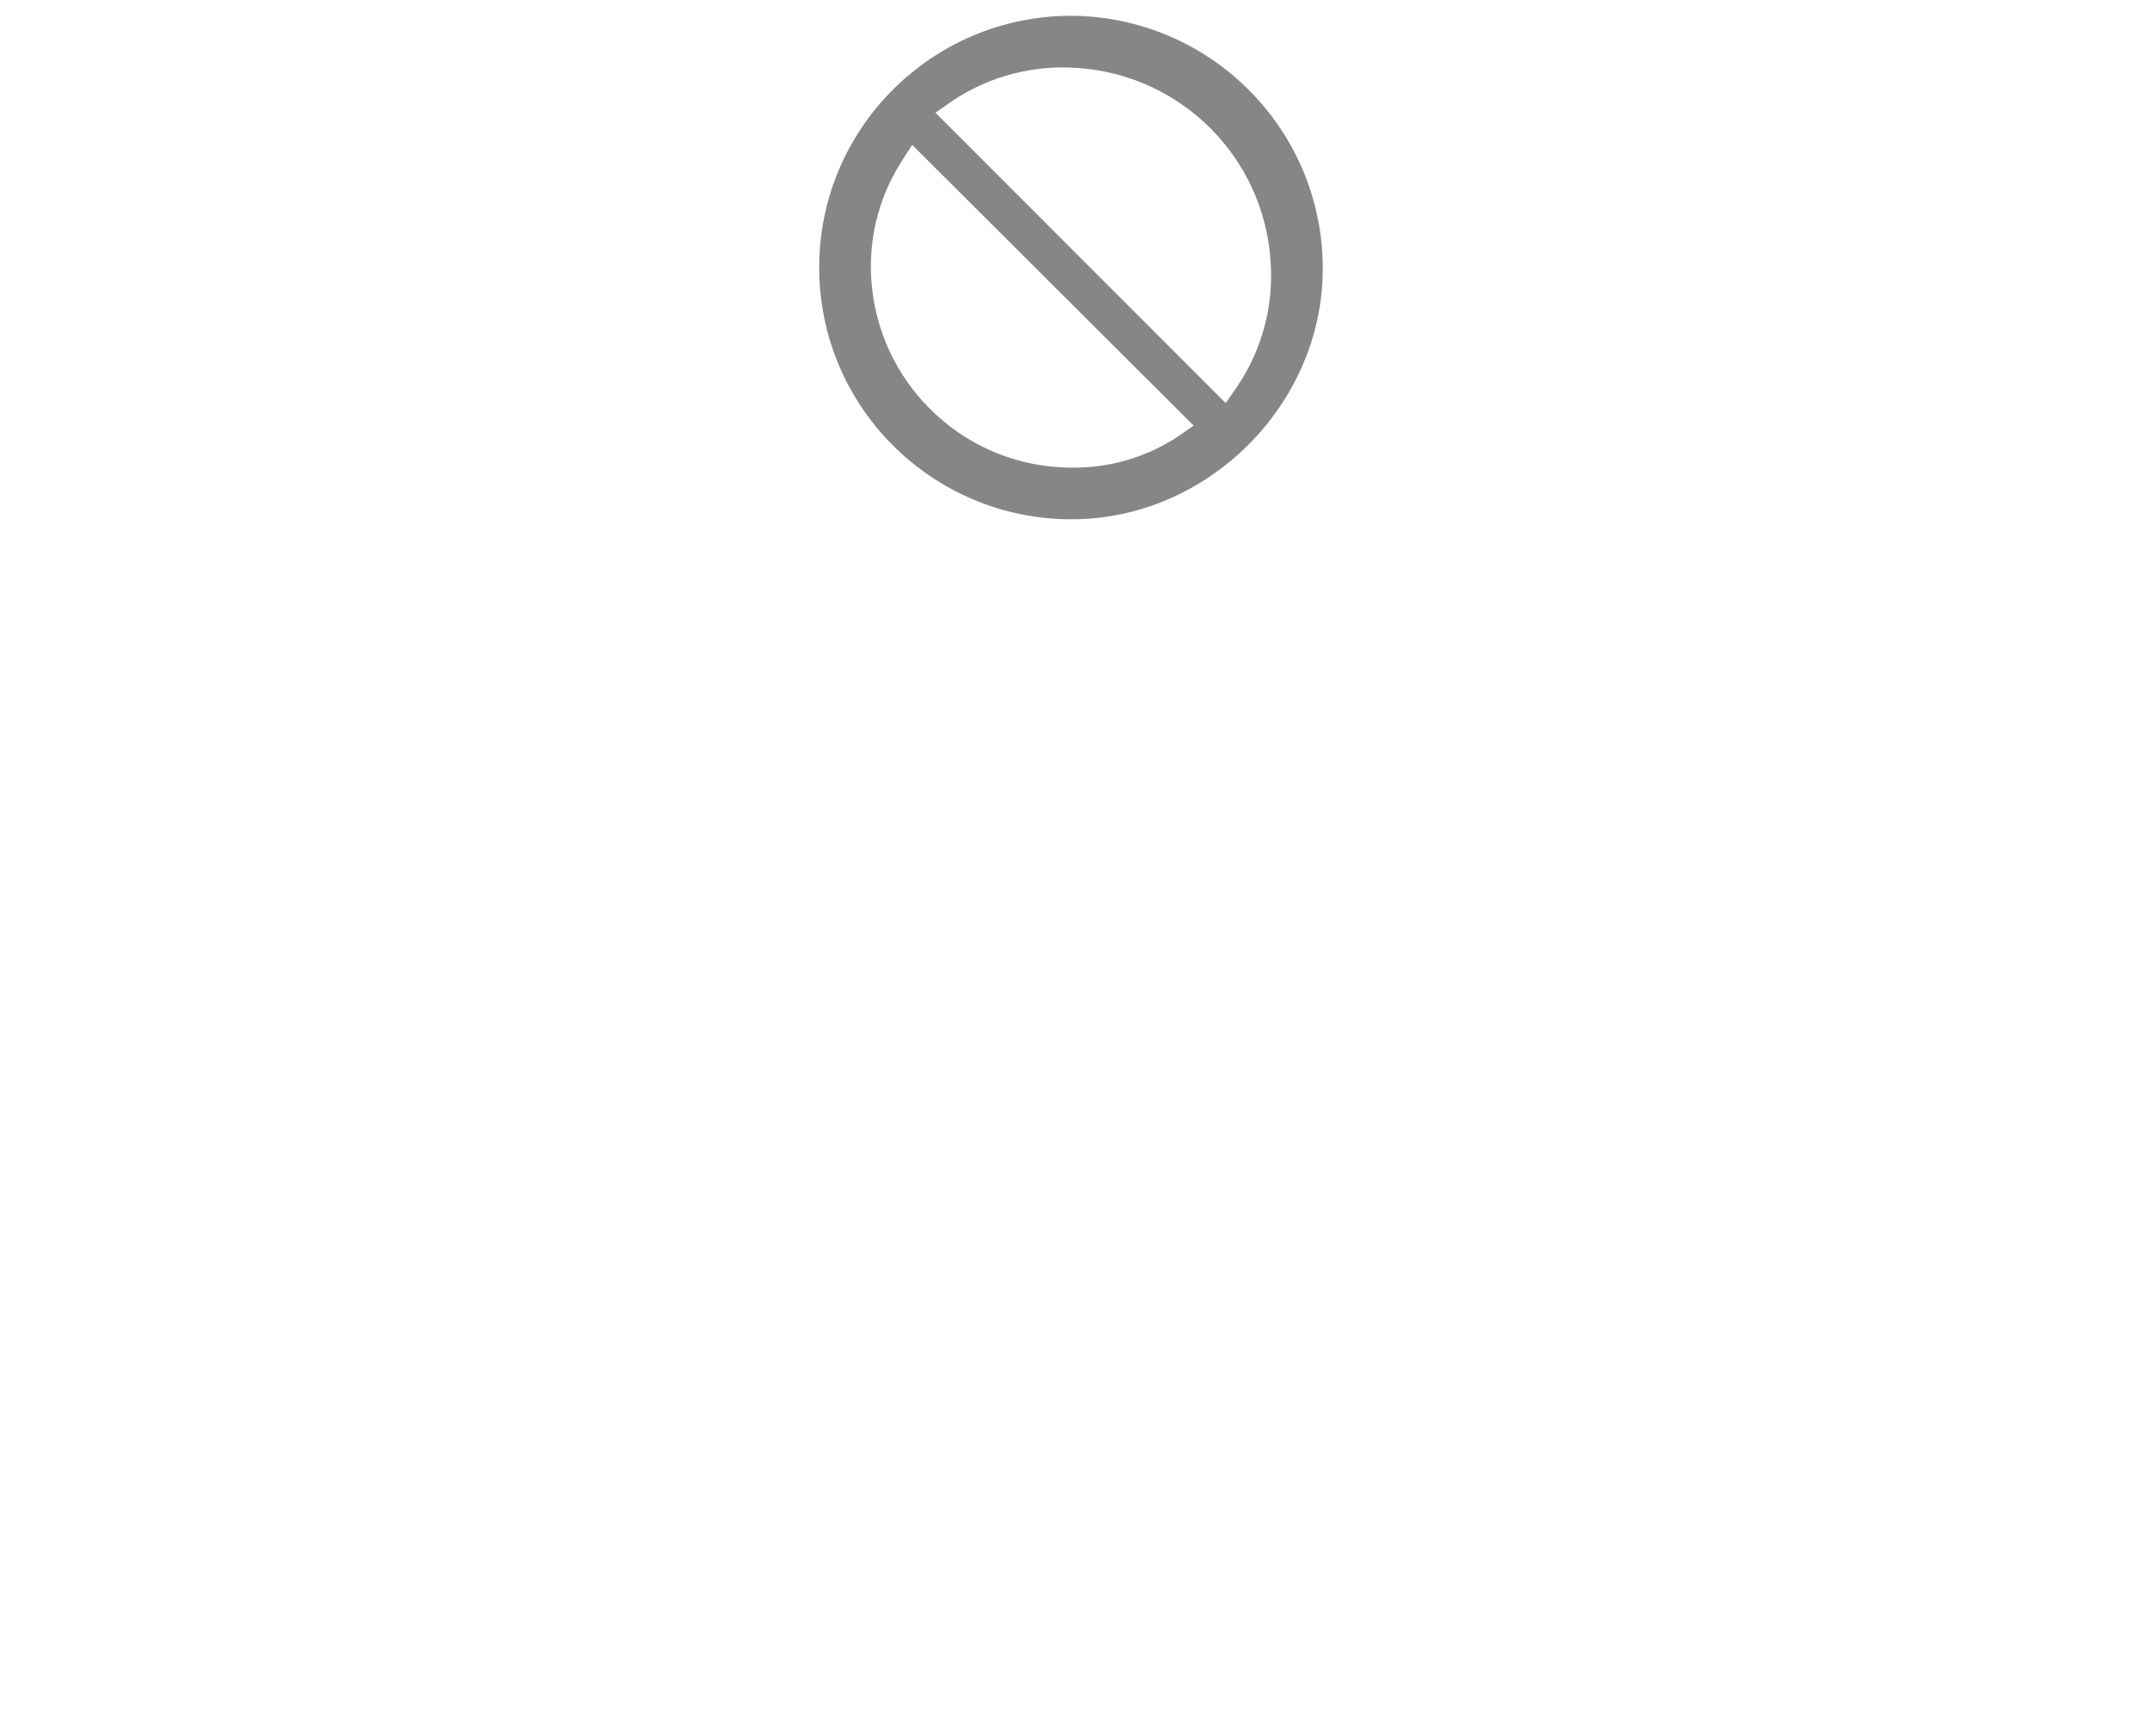 <?xml version="1.0" encoding="UTF-8"?>
<svg width="150px" height="121px" viewBox="0 0 150 121" version="1.1" xmlns="http://www.w3.org/2000/svg" xmlns:xlink="http://www.w3.org/1999/xlink">
    <title>no access</title>
    <g id="Wireframes" stroke="none" stroke-width="1" fill="none" fill-rule="evenodd">
        <g id="Access-Control" transform="translate(-442, -723)">
            <g id="Group-4" transform="translate(257, 86)">
                <g id="no-access" transform="translate(185.4, 637.2)">
                    <path d="M74.278,0.9 C64.57,0.9 56.7,8.757 56.7,18.45 C56.7,28.143 64.57,36 74.278,36 L74.303,36 C83.763,36 91.775,28.025 91.8,18.573 C91.831,8.869 83.997,0.968 74.278,0.9 Z M81.671,30.251 C79.492,31.681 76.936,32.429 74.329,32.399 C74.056,32.399 73.784,32.391 73.511,32.375 C70.302,32.2 67.254,30.917 64.888,28.746 C62.391,26.477 60.798,23.385 60.401,20.037 C60.017,16.904 60.733,13.734 62.428,11.069 L63.183,9.9 L82.8,29.472 L81.671,30.251 Z M85.824,26.764 L85.033,27.9 L64.8,7.656 L65.933,6.866 C68.57,5.09 71.737,4.273 74.904,4.554 C81.996,5.121 87.619,10.768 88.151,17.86 C88.417,21.007 87.596,24.149 85.824,26.764 Z" id="Shape" fill="#868686" fill-rule="nonzero"></path>
                </g>
            </g>
        </g>
    </g>
</svg>
